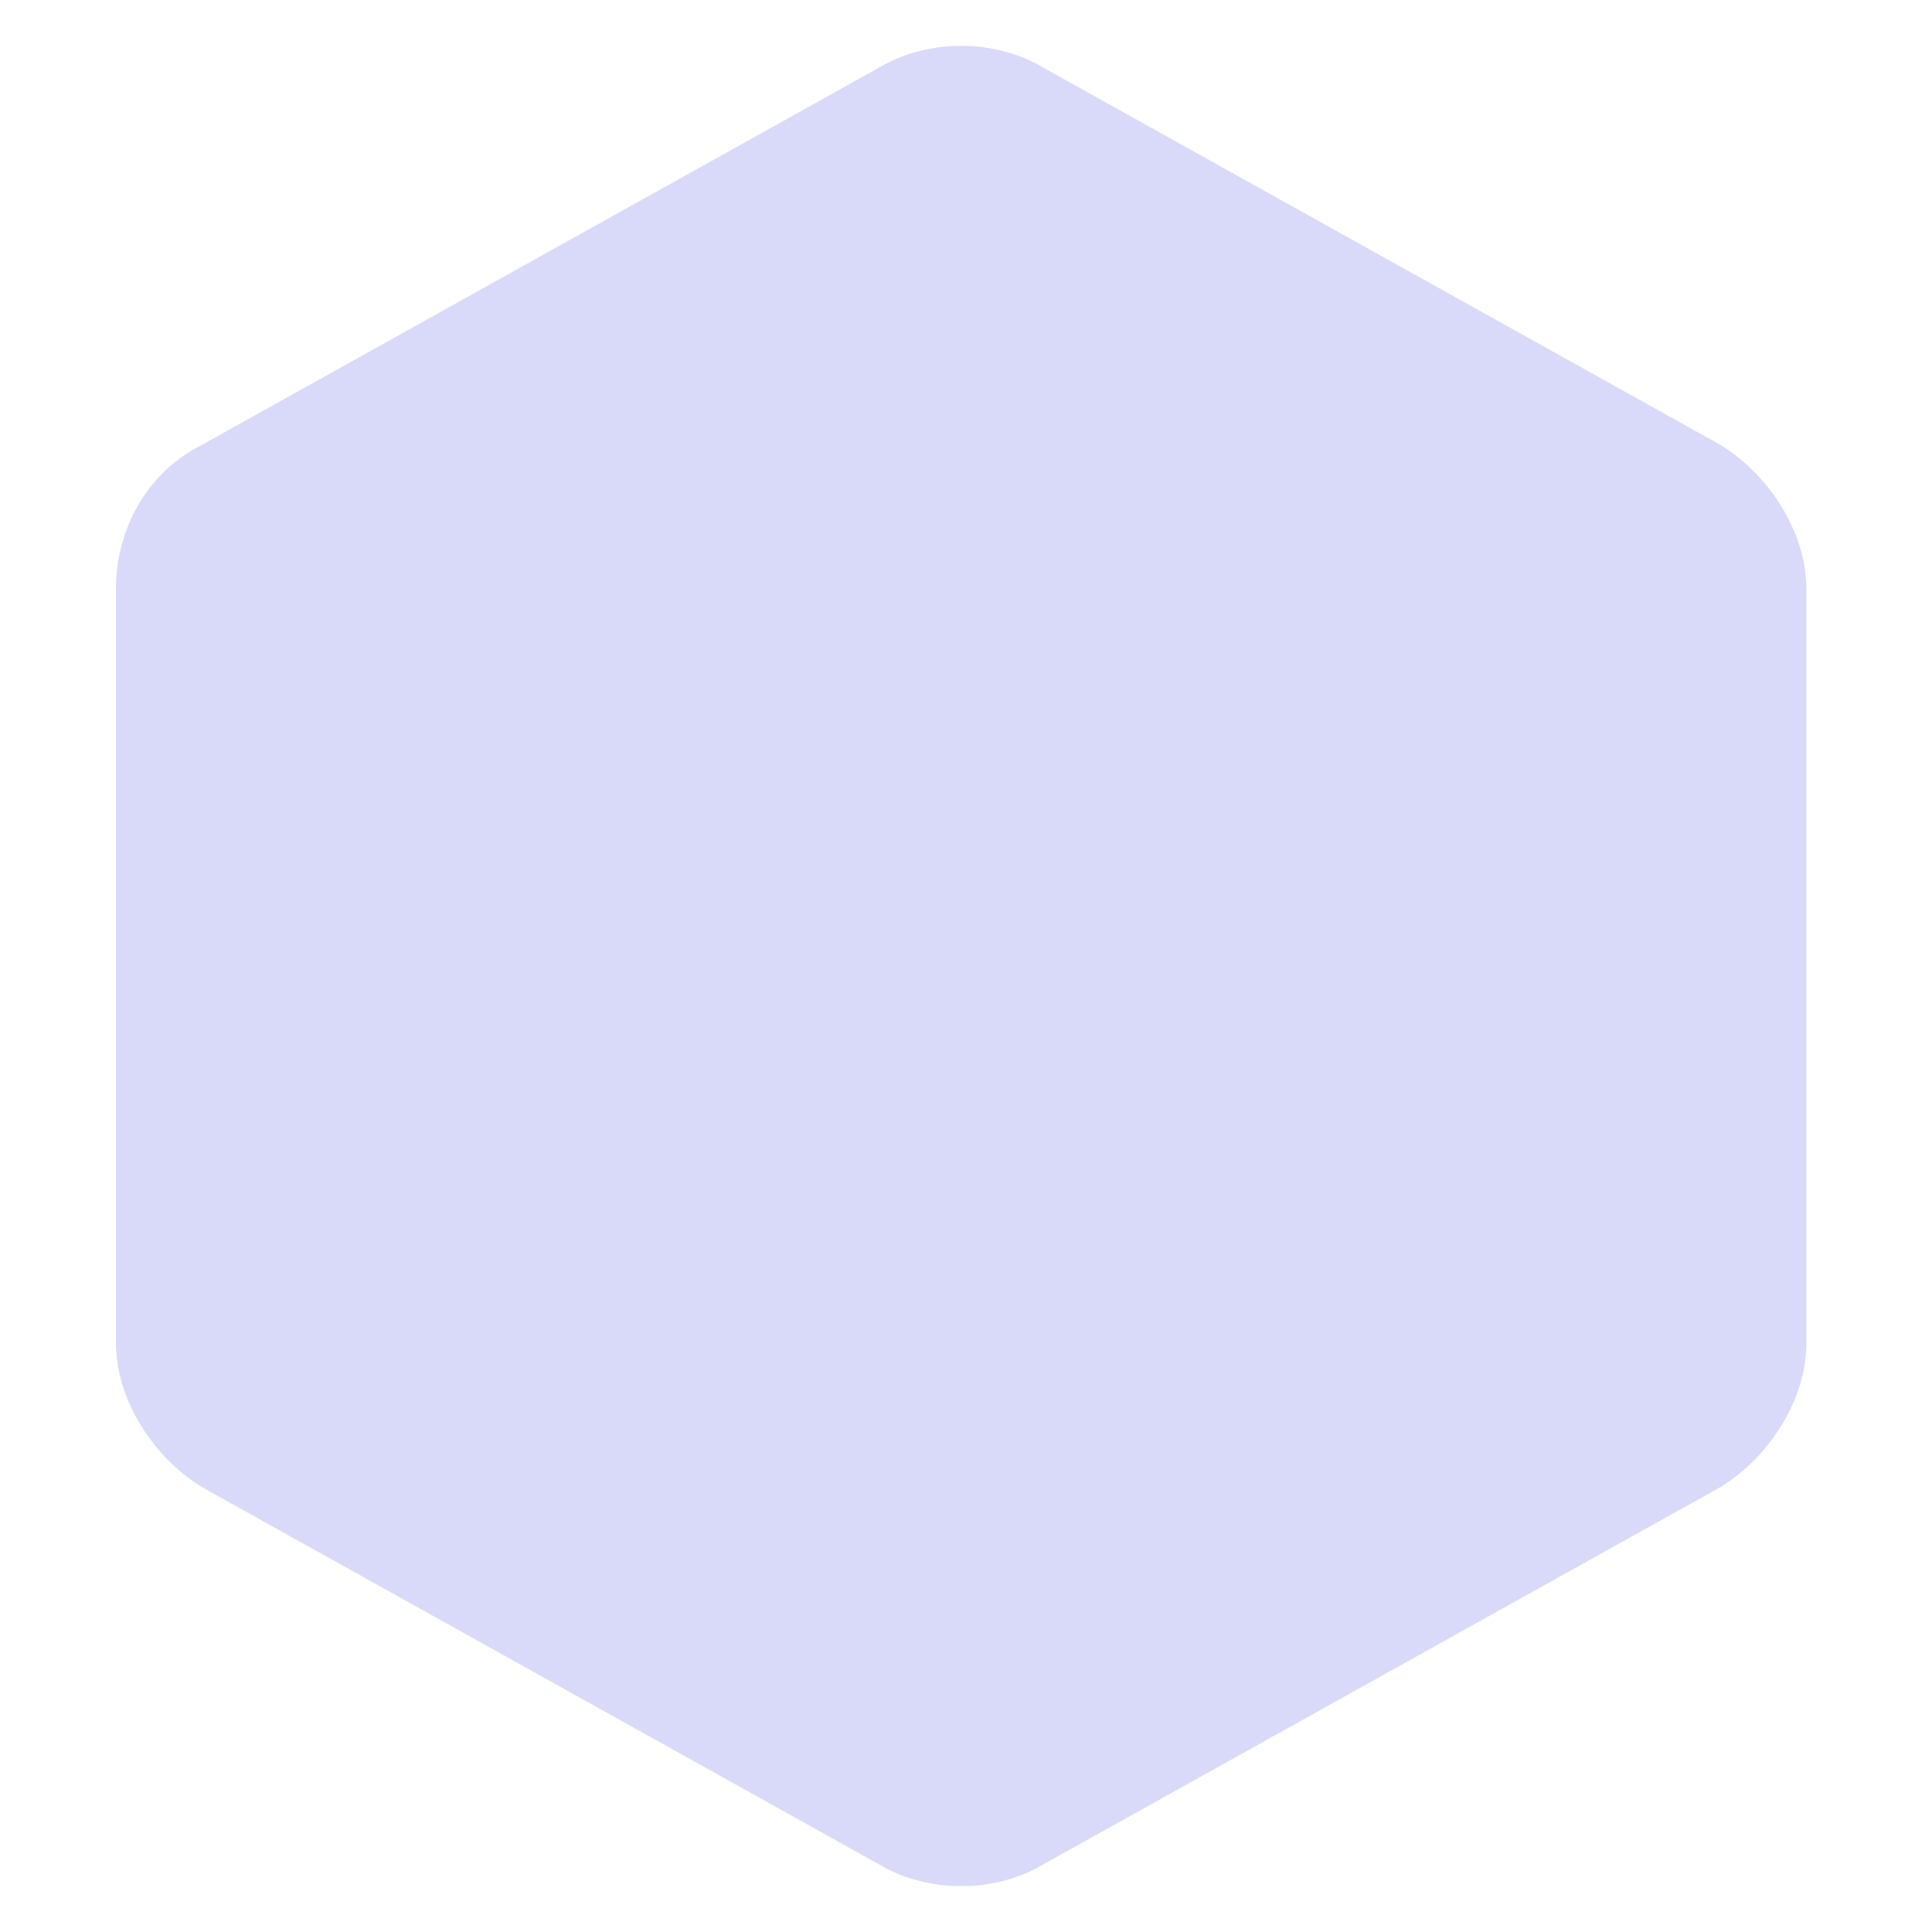 <?xml version="1.0" encoding="utf-8"?>
<!-- Generator: Adobe Illustrator 21.0.0, SVG Export Plug-In . SVG Version: 6.00 Build 0)  -->
<svg version="1.1" id="Layer_1" xmlns="http://www.w3.org/2000/svg" xmlns:xlink="http://www.w3.org/1999/xlink" x="0px" y="0px"
	 viewBox="0 0 20 20" style="enable-background:new 0 0 20 20;" xml:space="preserve">
<style type="text/css">
	.st0{fill:#D9D9F9;}
</style>
<g id="Page-1">
	<path id="Fill-8-Copy-63" class="st0" d="M17.8,15.4l-7,3.9c-0.5,0.3-1.2,0.3-1.7,0l-7-3.9c-0.5-0.3-0.9-0.9-0.9-1.5V6.1
		c0-0.6,0.3-1.2,0.9-1.5l7-3.9c0.5-0.3,1.2-0.3,1.7,0l7,3.9c0.5,0.3,0.9,0.9,0.9,1.5v7.8C18.7,14.5,18.3,15.1,17.8,15.4"/>
</g>
</svg>
